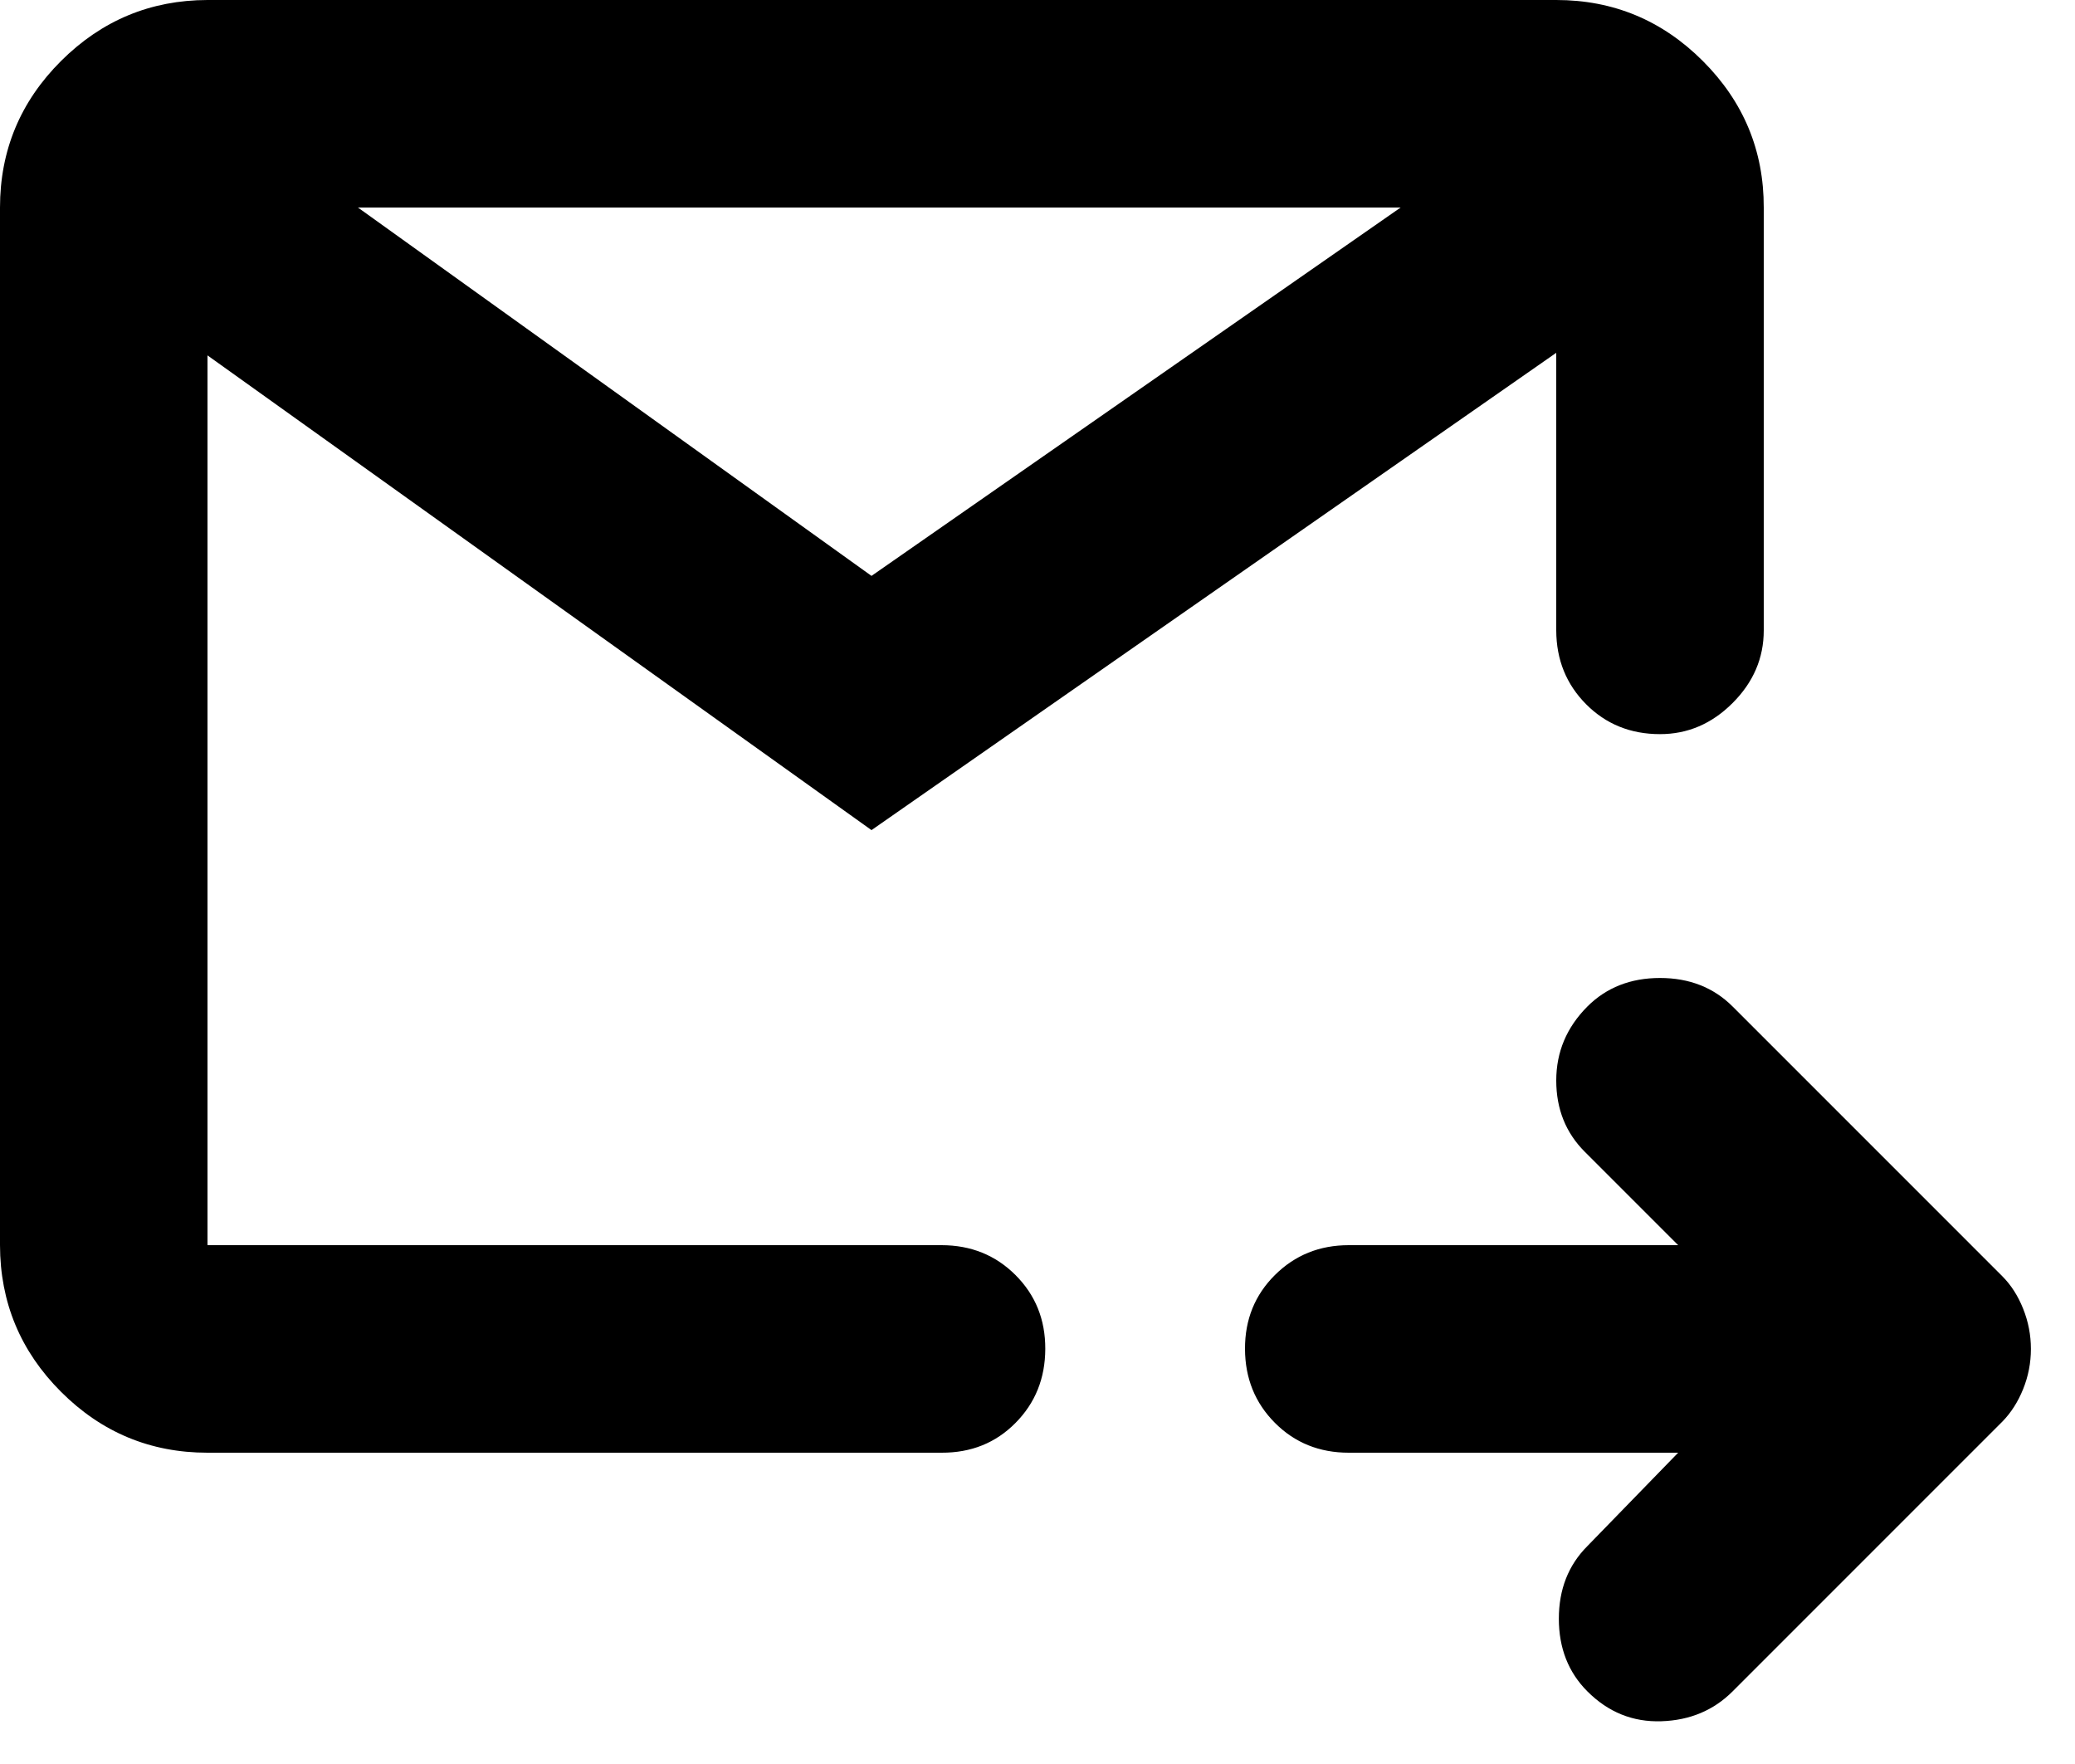 <svg width="20" height="17" viewBox="0 0 20 17" fill="none" xmlns="http://www.w3.org/2000/svg">
<path d="M16.175 14H13C12.717 14 12.479 13.904 12.288 13.712C12.097 13.52 12.001 13.283 12 13C11.999 12.717 12.095 12.48 12.288 12.288C12.481 12.096 12.718 12 13 12H16.175L15.275 11.1C15.092 10.917 15 10.688 15 10.413C15 10.138 15.1 9.901 15.3 9.7C15.483 9.517 15.717 9.425 16 9.425C16.283 9.425 16.517 9.517 16.7 9.7L19.3 12.3C19.383 12.383 19.45 12.487 19.5 12.612C19.55 12.737 19.575 12.866 19.575 13C19.575 13.134 19.55 13.263 19.5 13.387C19.45 13.511 19.383 13.615 19.3 13.7L16.7 16.3C16.517 16.483 16.288 16.579 16.013 16.588C15.738 16.597 15.501 16.501 15.3 16.3C15.117 16.117 15.025 15.883 15.025 15.6C15.025 15.317 15.117 15.083 15.3 14.9L16.175 14ZM2 14C1.45 14 0.979 13.804 0.588 13.413C0.197 13.022 0.001 12.551 0 12V2C0 1.45 0.196 0.979 0.588 0.588C0.98 0.197 1.451 0.001 2 0H15C15.55 0 16.021 0.196 16.413 0.588C16.805 0.98 17.001 1.451 17 2V6.075C17 6.342 16.9 6.575 16.7 6.775C16.5 6.975 16.267 7.075 16 7.075C15.717 7.075 15.479 6.979 15.288 6.787C15.097 6.595 15.001 6.358 15 6.076V3.4L8.4 8L2 3.425V12H9.075C9.358 12 9.596 12.096 9.788 12.288C9.98 12.48 10.076 12.717 10.075 13C10.074 13.283 9.979 13.52 9.788 13.713C9.597 13.906 9.36 14.001 9.075 14H2ZM3.45 2L8.4 5.55L13.5 2H3.45Z" fill="currentColor"/>
</svg>
